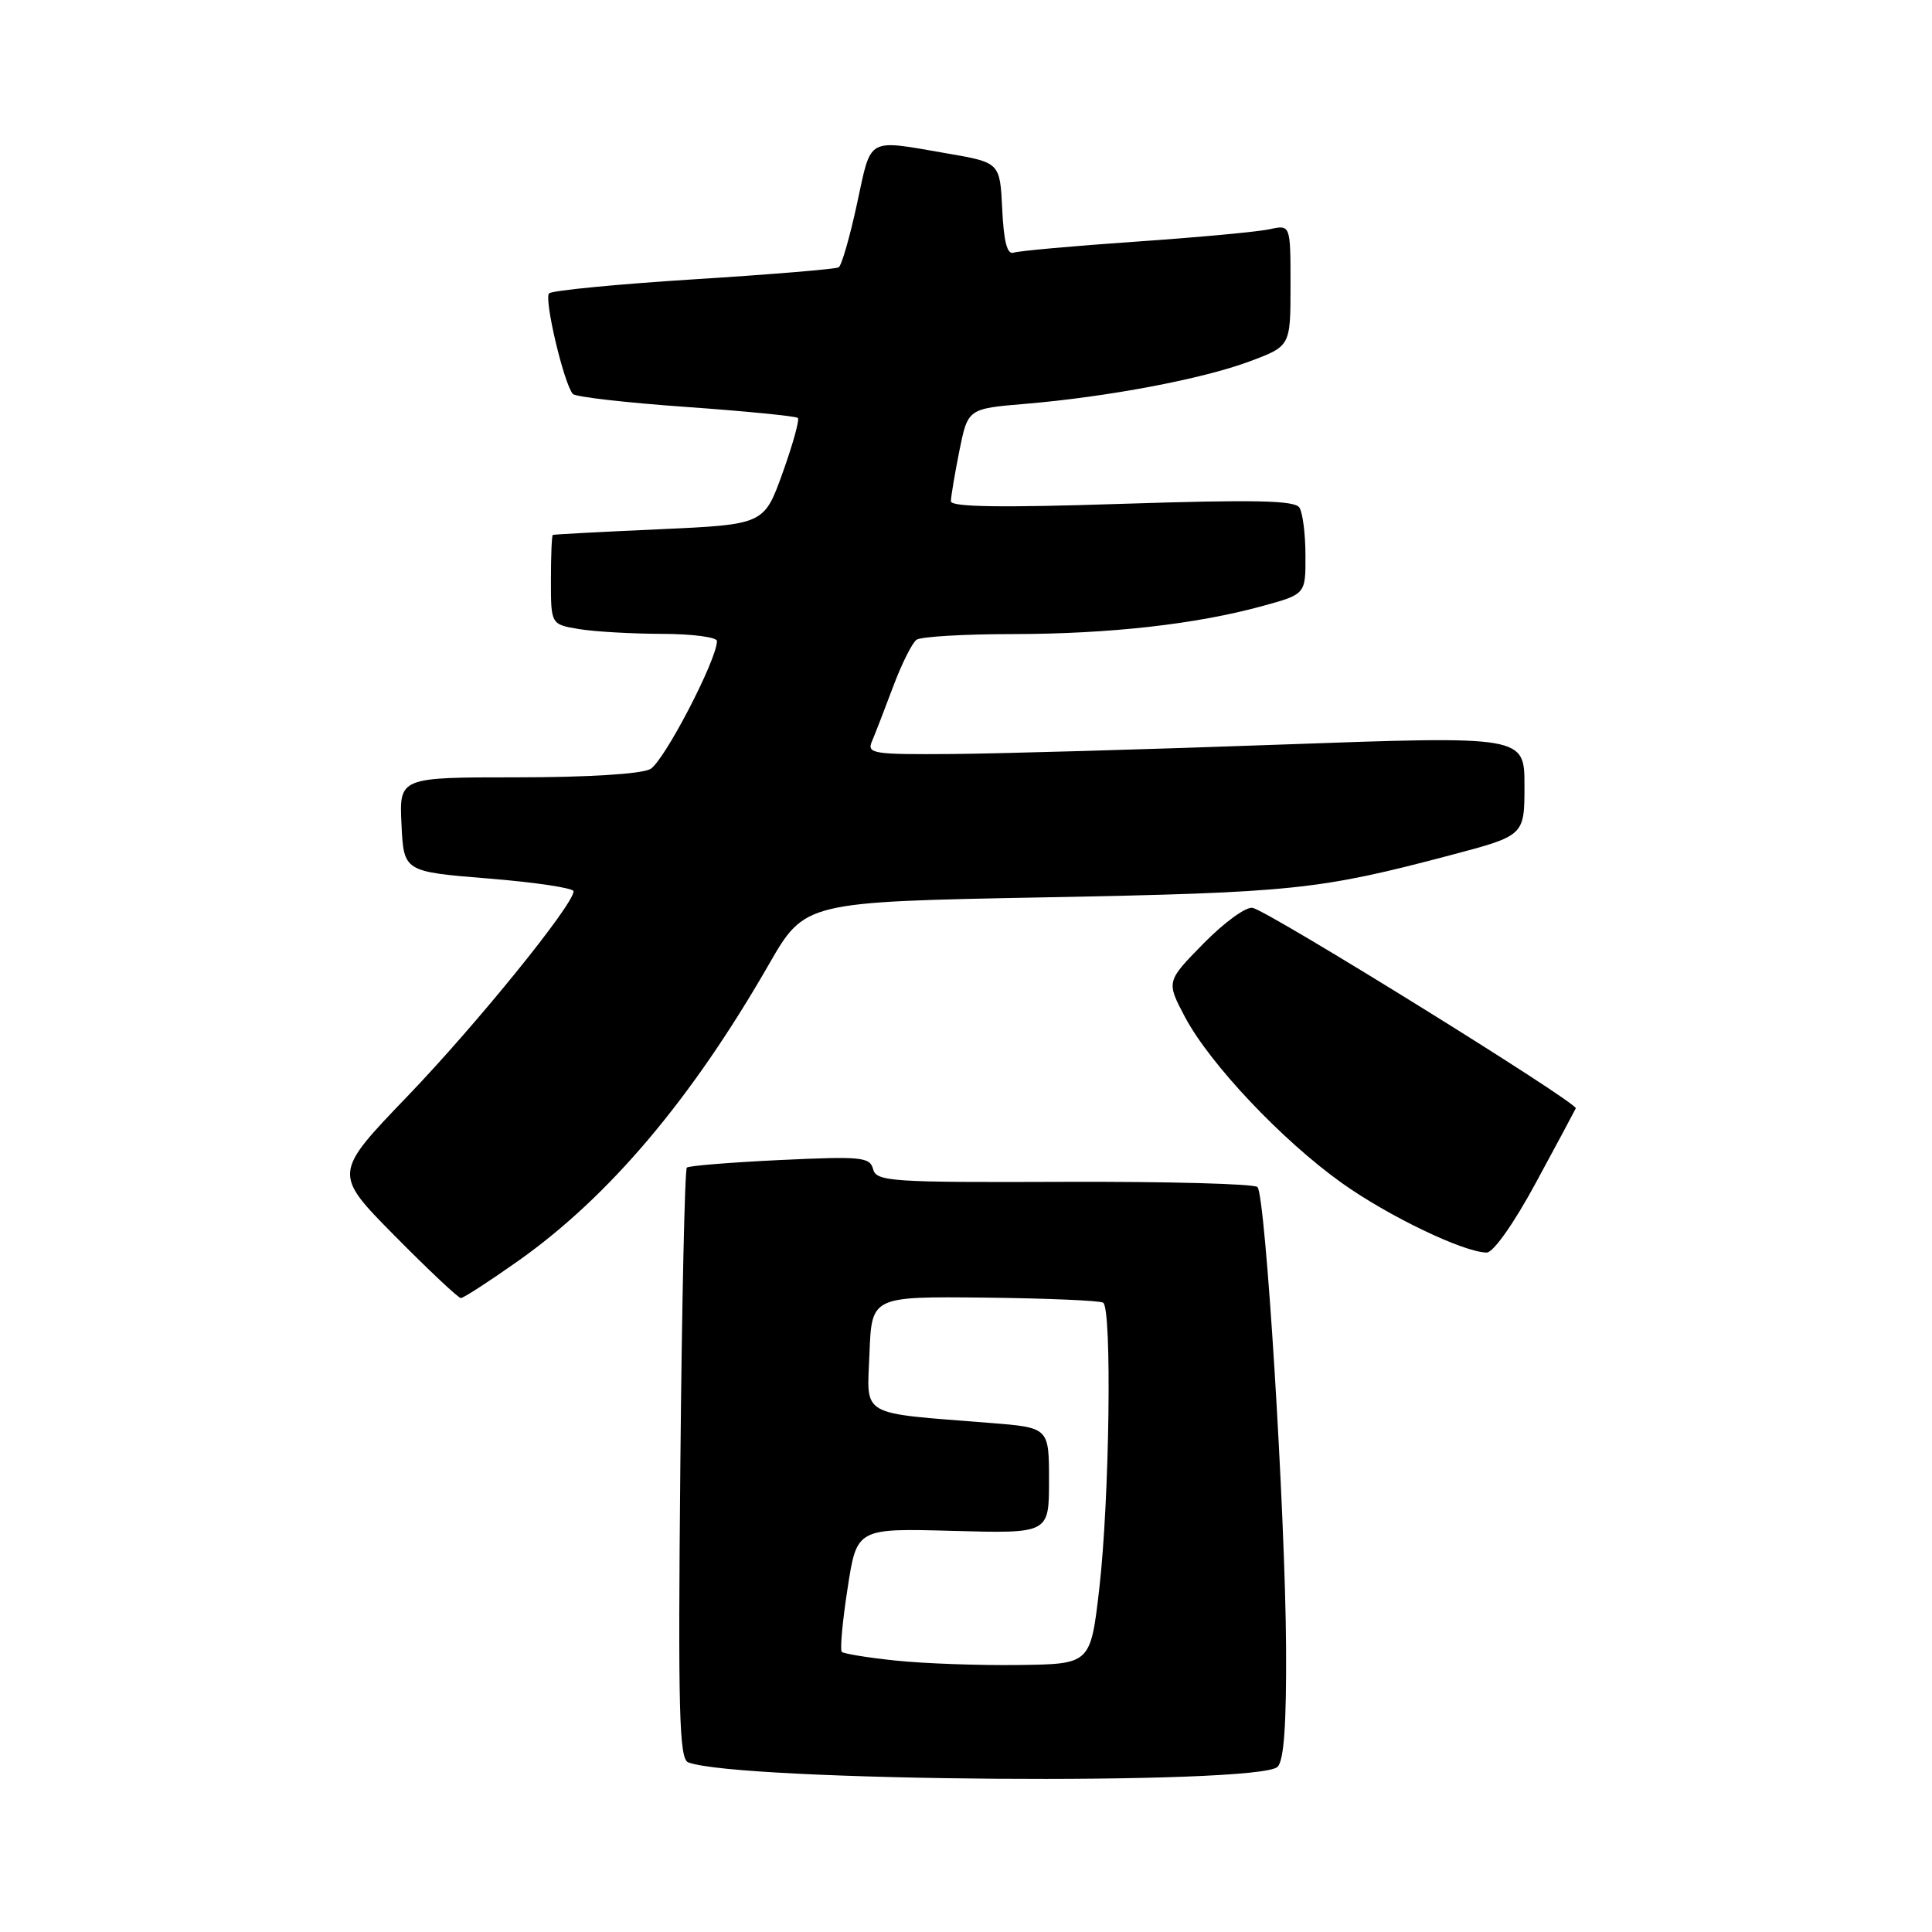 <?xml version="1.0" encoding="UTF-8" standalone="no"?>
<!DOCTYPE svg PUBLIC "-//W3C//DTD SVG 1.1//EN" "http://www.w3.org/Graphics/SVG/1.1/DTD/svg11.dtd" >
<svg xmlns="http://www.w3.org/2000/svg" xmlns:xlink="http://www.w3.org/1999/xlink" version="1.1" viewBox="0 0 256 256">
 <g >
 <path fill="currentColor"
d=" M 169.29 234.11 C 170.13 233.26 170.47 228.45 170.41 218.20 C 170.30 200.32 167.69 158.35 166.62 157.29 C 166.19 156.86 154.67 156.55 141.00 156.60 C 118.03 156.69 116.12 156.56 115.69 154.92 C 115.27 153.31 114.14 153.20 103.36 153.71 C 96.84 154.02 91.28 154.47 91.01 154.71 C 90.74 154.95 90.35 172.66 90.15 194.06 C 89.83 226.87 90.00 233.06 91.19 233.52 C 97.81 236.06 166.82 236.58 169.29 234.11 Z  M 68.59 167.13 C 80.68 158.60 91.60 145.69 101.89 127.77 C 106.65 119.50 106.65 119.50 138.57 118.90 C 171.28 118.28 174.83 117.91 192.25 113.30 C 202.00 110.72 202.00 110.72 202.00 104.11 C 202.00 97.50 202.00 97.50 169.75 98.66 C 152.01 99.30 132.39 99.86 126.14 99.91 C 115.69 99.99 114.85 99.86 115.53 98.25 C 115.94 97.29 117.20 94.03 118.34 91.00 C 119.47 87.97 120.87 85.17 121.45 84.77 C 122.03 84.36 127.75 84.02 134.18 84.02 C 147.07 84.00 158.47 82.72 167.25 80.31 C 173.00 78.74 173.00 78.74 172.98 73.62 C 172.98 70.80 172.62 67.94 172.18 67.26 C 171.57 66.30 166.30 66.19 148.70 66.76 C 132.61 67.29 126.00 67.18 126.00 66.42 C 126.00 65.82 126.51 62.82 127.12 59.74 C 128.25 54.15 128.25 54.15 135.87 53.51 C 146.80 52.59 159.34 50.22 165.60 47.88 C 171.00 45.86 171.00 45.86 171.00 37.81 C 171.00 29.77 171.00 29.77 168.25 30.37 C 166.74 30.71 158.75 31.45 150.50 32.02 C 142.25 32.59 134.96 33.25 134.30 33.48 C 133.46 33.77 133.00 32.01 132.80 27.72 C 132.50 21.54 132.50 21.54 125.50 20.33 C 114.71 18.47 115.50 18.03 113.56 26.99 C 112.61 31.39 111.52 35.18 111.13 35.42 C 110.75 35.66 102.12 36.37 91.97 37.01 C 81.81 37.65 73.17 38.49 72.76 38.87 C 72.05 39.55 74.70 50.78 75.90 52.20 C 76.23 52.59 82.98 53.36 90.89 53.92 C 98.80 54.48 105.47 55.14 105.72 55.38 C 105.96 55.62 105.05 58.90 103.70 62.66 C 101.24 69.50 101.24 69.50 87.37 70.13 C 79.74 70.47 73.39 70.81 73.25 70.88 C 73.11 70.95 73.00 73.64 73.00 76.87 C 73.00 82.74 73.00 82.74 76.75 83.36 C 78.81 83.70 83.76 83.98 87.75 83.99 C 91.74 84.00 95.00 84.43 95.00 84.94 C 95.00 87.42 87.95 100.96 86.16 101.91 C 84.95 102.56 77.85 103.00 68.52 103.00 C 52.90 103.00 52.90 103.00 53.20 109.25 C 53.50 115.50 53.50 115.50 64.75 116.41 C 70.94 116.91 76.00 117.67 76.00 118.10 C 76.00 119.87 63.18 135.69 54.00 145.25 C 44.15 155.50 44.15 155.50 52.30 163.75 C 56.79 168.29 60.73 172.00 61.07 172.00 C 61.41 172.00 64.79 169.81 68.59 167.13 Z  M 203.50 156.74 C 206.25 151.67 208.63 147.22 208.80 146.86 C 209.12 146.16 168.51 120.96 166.00 120.30 C 165.17 120.08 162.29 122.16 159.51 124.98 C 154.53 130.05 154.53 130.05 157.01 134.75 C 160.30 140.96 169.86 151.09 177.78 156.74 C 183.96 161.15 193.94 165.94 197.00 165.97 C 197.87 165.97 200.60 162.11 203.50 156.74 Z  M 118.75 220.04 C 115.04 219.66 111.80 219.13 111.54 218.88 C 111.29 218.62 111.63 214.83 112.31 210.46 C 113.53 202.50 113.53 202.50 126.27 202.85 C 139.00 203.20 139.00 203.20 139.00 196.19 C 139.00 189.17 139.00 189.17 131.25 188.55 C 113.64 187.15 114.88 187.86 115.21 179.33 C 115.50 171.79 115.50 171.79 130.42 171.94 C 138.63 172.03 145.72 172.33 146.17 172.61 C 147.36 173.34 147.02 198.72 145.66 210.50 C 144.50 220.50 144.50 220.50 135.00 220.62 C 129.78 220.69 122.46 220.43 118.75 220.04 Z "/>
</g>
</svg>